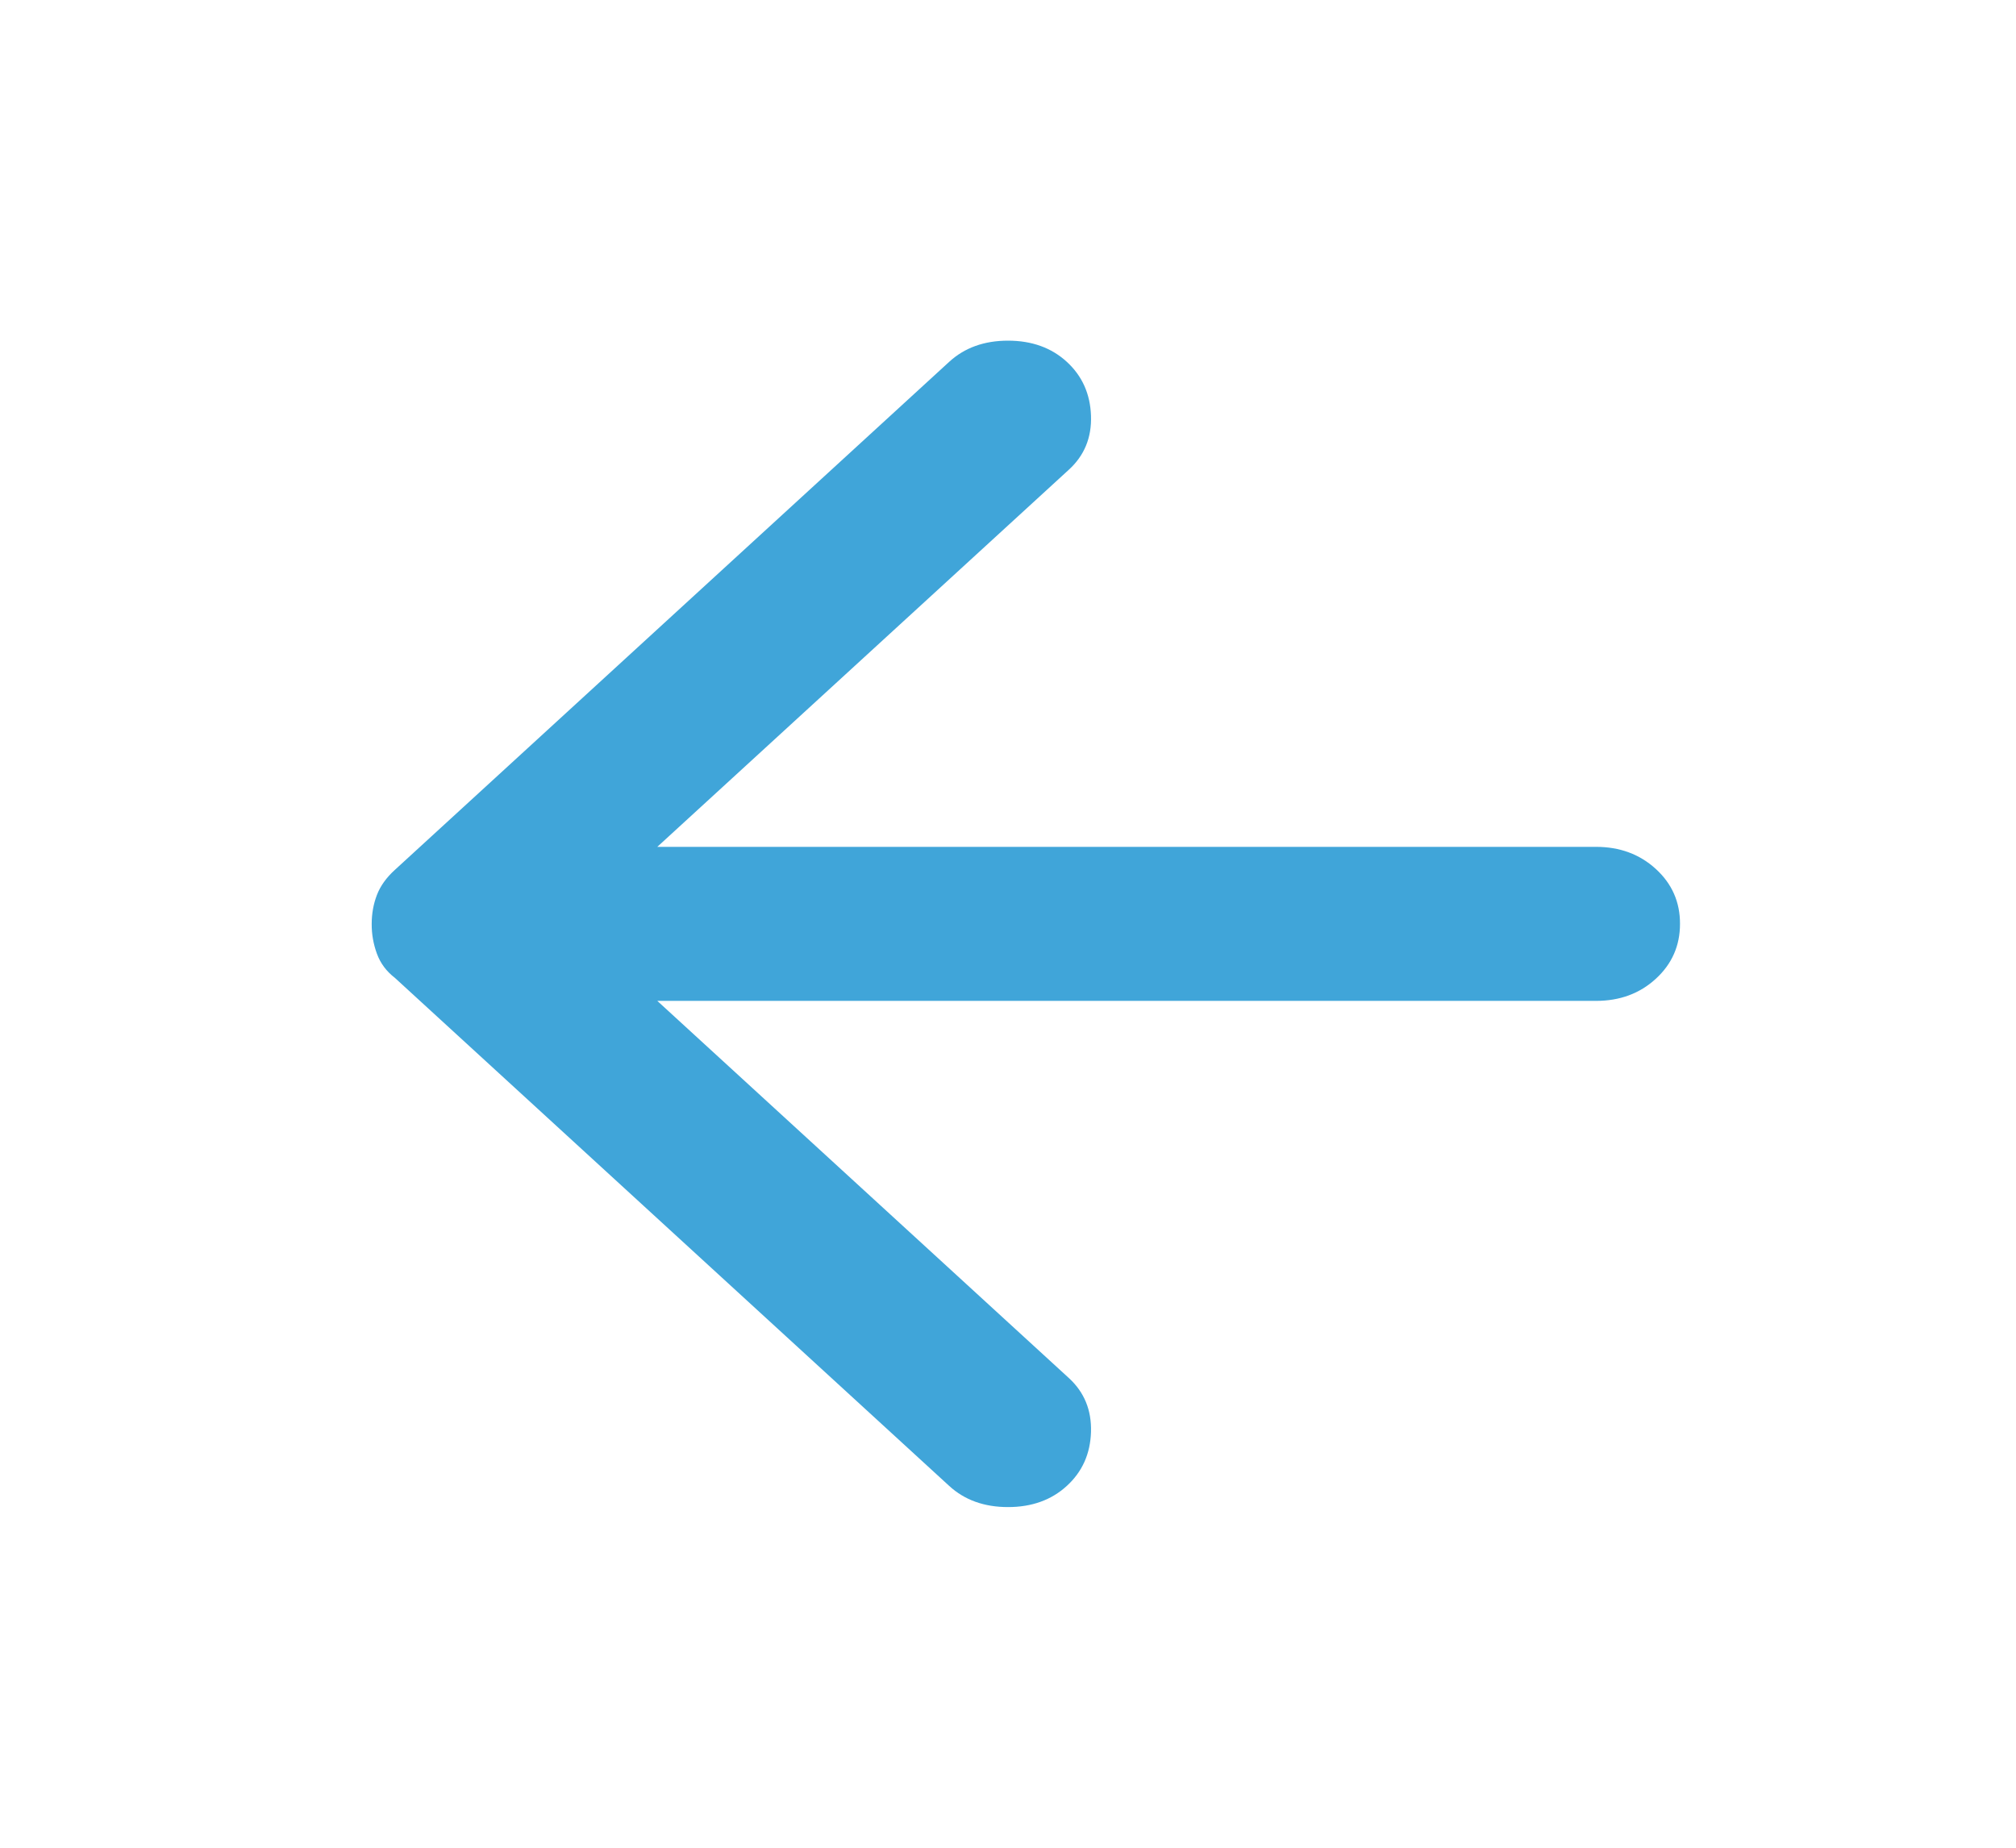 <svg width="24" height="22" viewBox="0 0 24 22" fill="none" xmlns="http://www.w3.org/2000/svg">
<path d="M12.7 4.308C12.883 4.476 12.979 4.69 12.988 4.95C12.997 5.21 12.909 5.424 12.725 5.592L7.825 10.083L19 10.083C19.283 10.083 19.521 10.171 19.713 10.347C19.905 10.523 20.001 10.741 20 11C20 11.26 19.904 11.478 19.712 11.654C19.52 11.83 19.283 11.917 19 11.917L7.825 11.917L12.725 16.408C12.908 16.576 12.996 16.79 12.988 17.05C12.98 17.31 12.884 17.524 12.7 17.692C12.517 17.86 12.283 17.944 12 17.944C11.717 17.944 11.483 17.86 11.3 17.692L4.7 11.642C4.6 11.565 4.529 11.47 4.487 11.355C4.445 11.24 4.424 11.122 4.425 11C4.425 10.878 4.446 10.763 4.487 10.656C4.528 10.549 4.599 10.45 4.7 10.358L11.3 4.308C11.483 4.14 11.717 4.056 12 4.056C12.283 4.056 12.517 4.14 12.7 4.308Z" fill="#40A5D9"/>
</svg>
